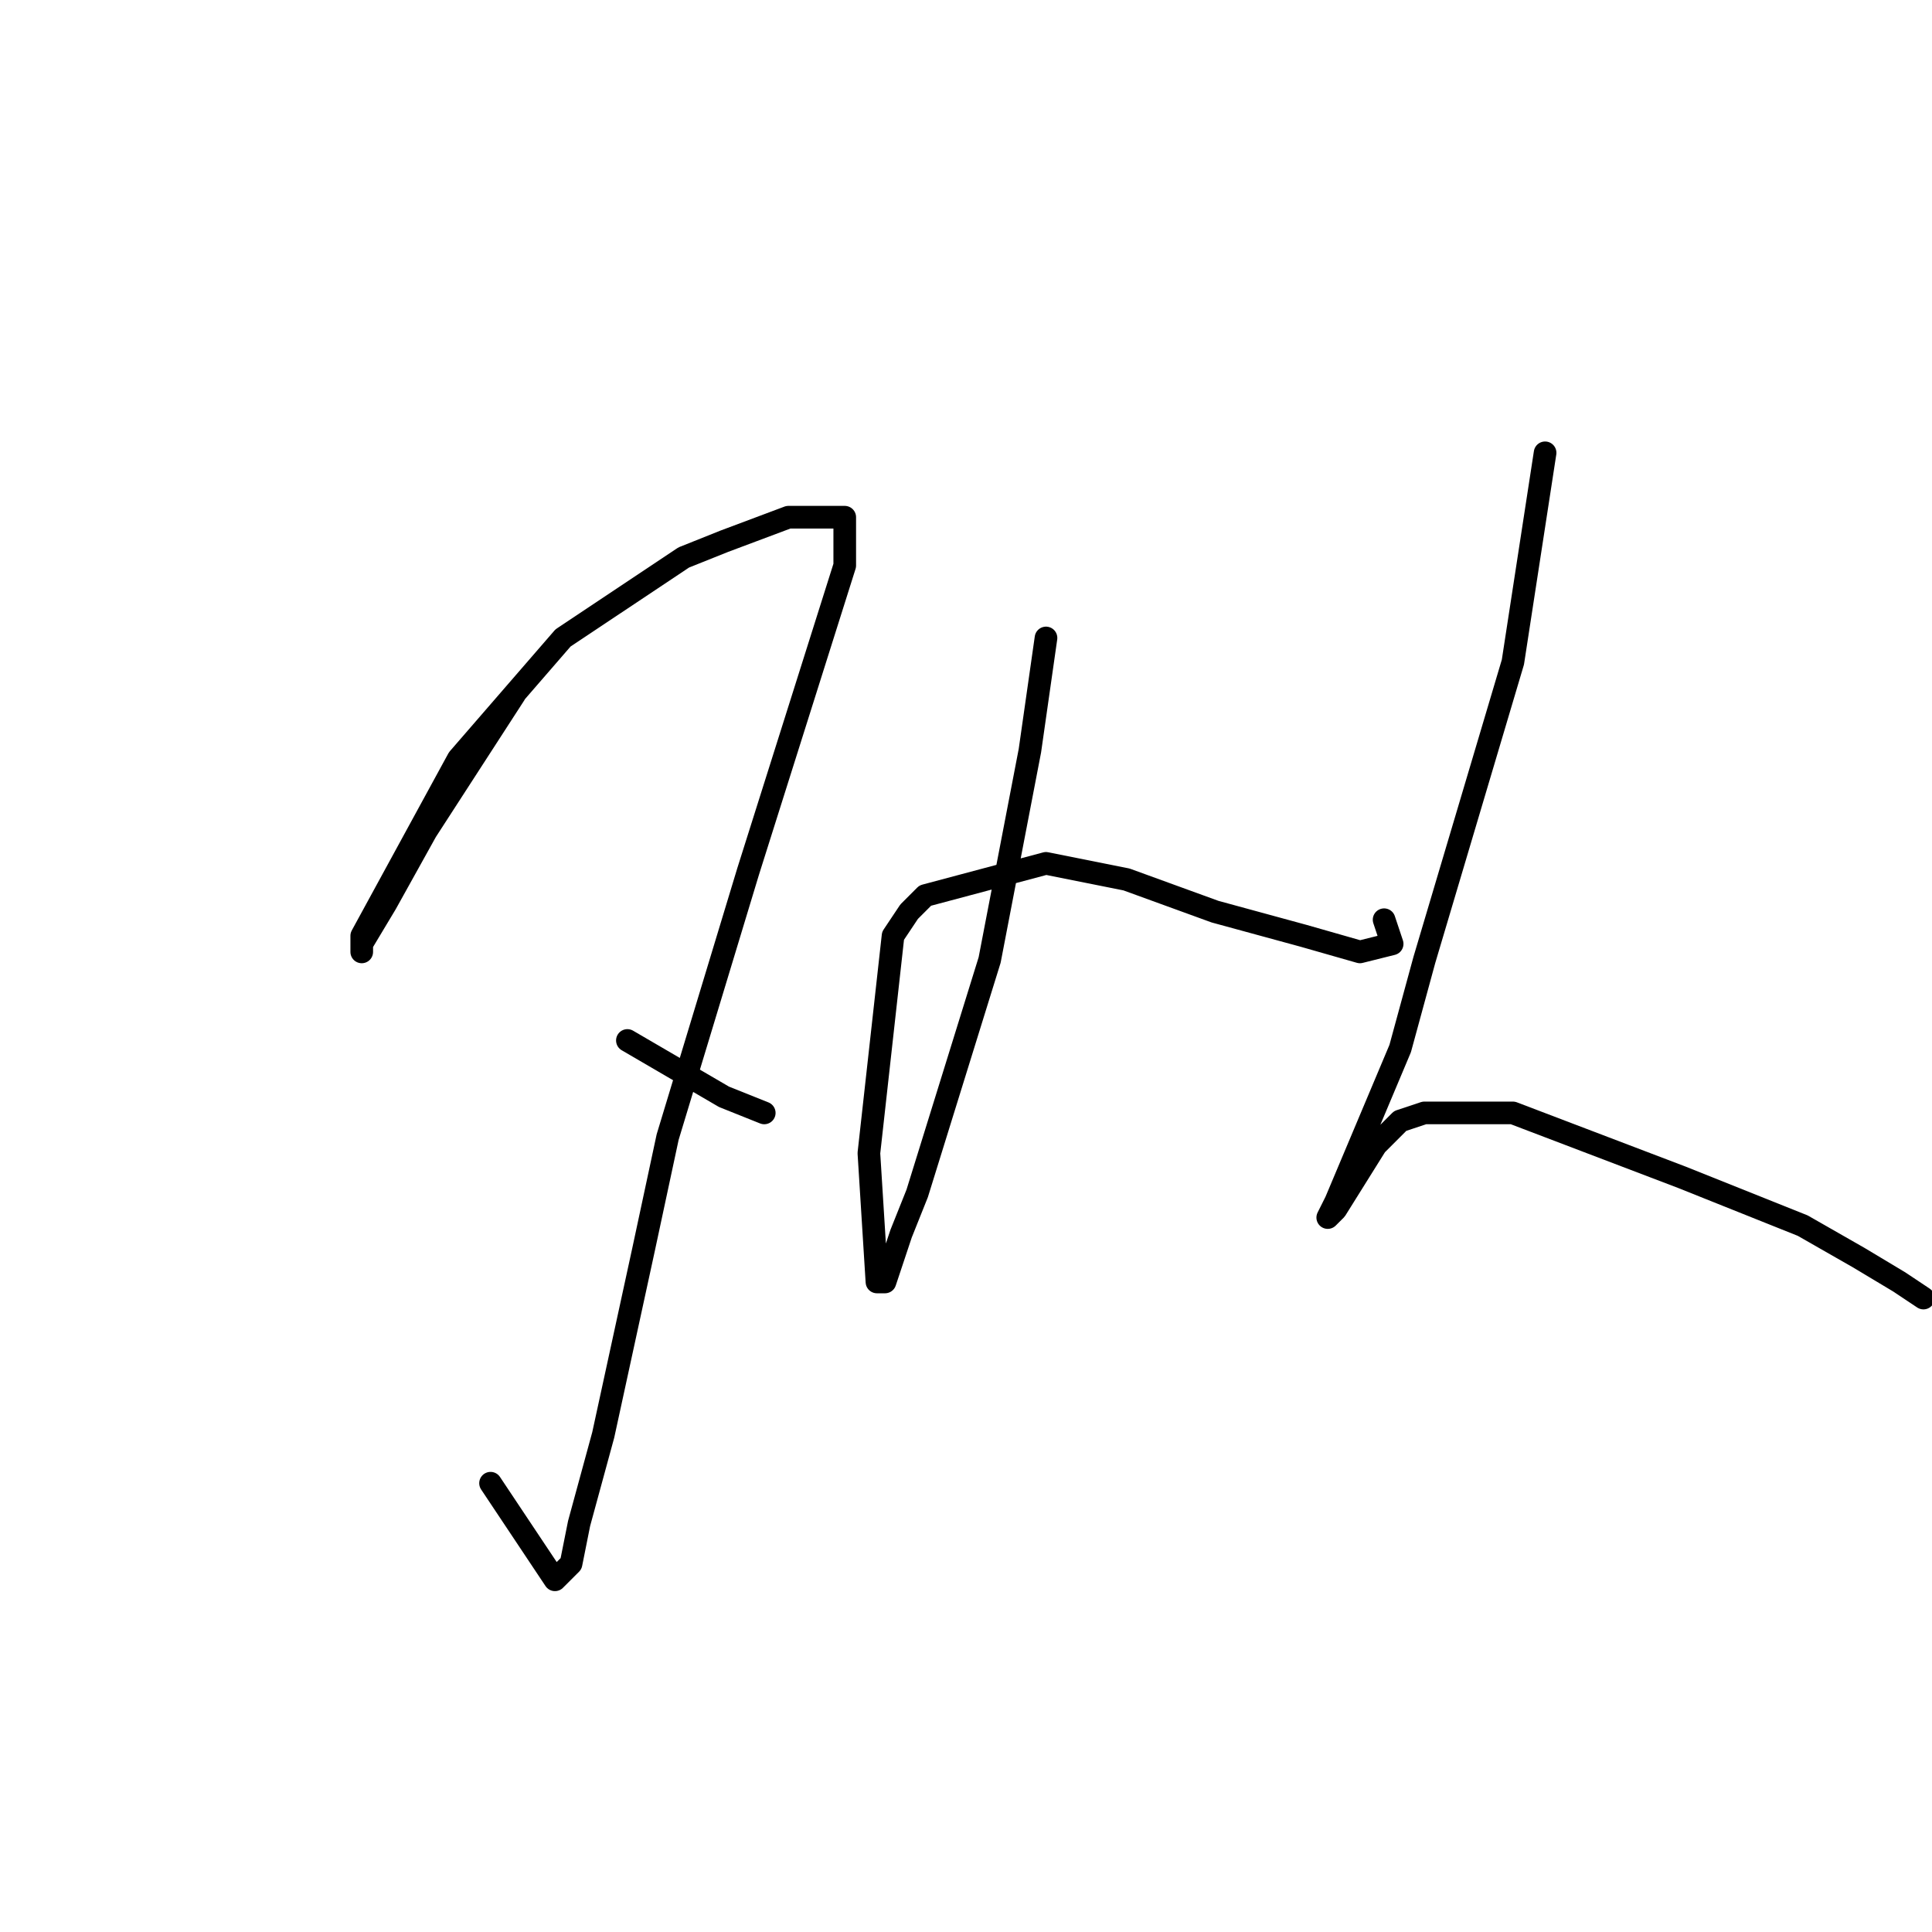 <?xml version="1.0" standalone="no"?>
    <svg width="256" height="256" xmlns="http://www.w3.org/2000/svg" version="1.1">
    <polyline stroke="black" stroke-width="3" stroke-linecap="round" fill="transparent" stroke-linejoin="round" points="68.2 92 56.467 110.133 51.133 119.733 47.933 125.067 47.933 126.133 47.933 124 60.733 100.533 74.6 84.533 90.6 73.867 95.933 71.733 104.467 68.533 111.933 68.533 111.933 74.933 99.133 115.467 88.467 150.667 85.267 165.6 79.933 190.133 76.733 201.867 75.667 207.2 73.533 209.333 65 196.533 65 196.533 " />
        <polyline stroke="black" stroke-width="3" stroke-linecap="round" fill="transparent" stroke-linejoin="round" points="83.133 137.867 95.933 145.333 101.267 147.467 101.267 147.467 " />
        <polyline stroke="black" stroke-width="3" stroke-linecap="round" fill="transparent" stroke-linejoin="round" points="138.6 84.533 136.467 99.467 131.133 127.2 121.533 158.133 119.4 163.467 117.267 169.867 116.2 169.867 115.133 152.8 118.333 124 120.467 120.8 122.6 118.667 138.6 114.4 149.267 116.533 161 120.8 172.733 124 180.2 126.133 184.467 125.067 183.4 121.867 183.4 121.867 " />
        <polyline stroke="black" stroke-width="3" stroke-linecap="round" fill="transparent" stroke-linejoin="round" points="204.733 60 200.467 87.733 188.733 127.2 185.533 138.933 177 159.2 175.933 161.333 177 160.267 182.333 151.733 185.533 148.533 188.733 147.467 200.467 147.467 222.867 156 238.867 162.4 246.333 166.667 251.667 169.867 254.867 172 251.667 169.867 251.667 169.867 " />
        </svg>